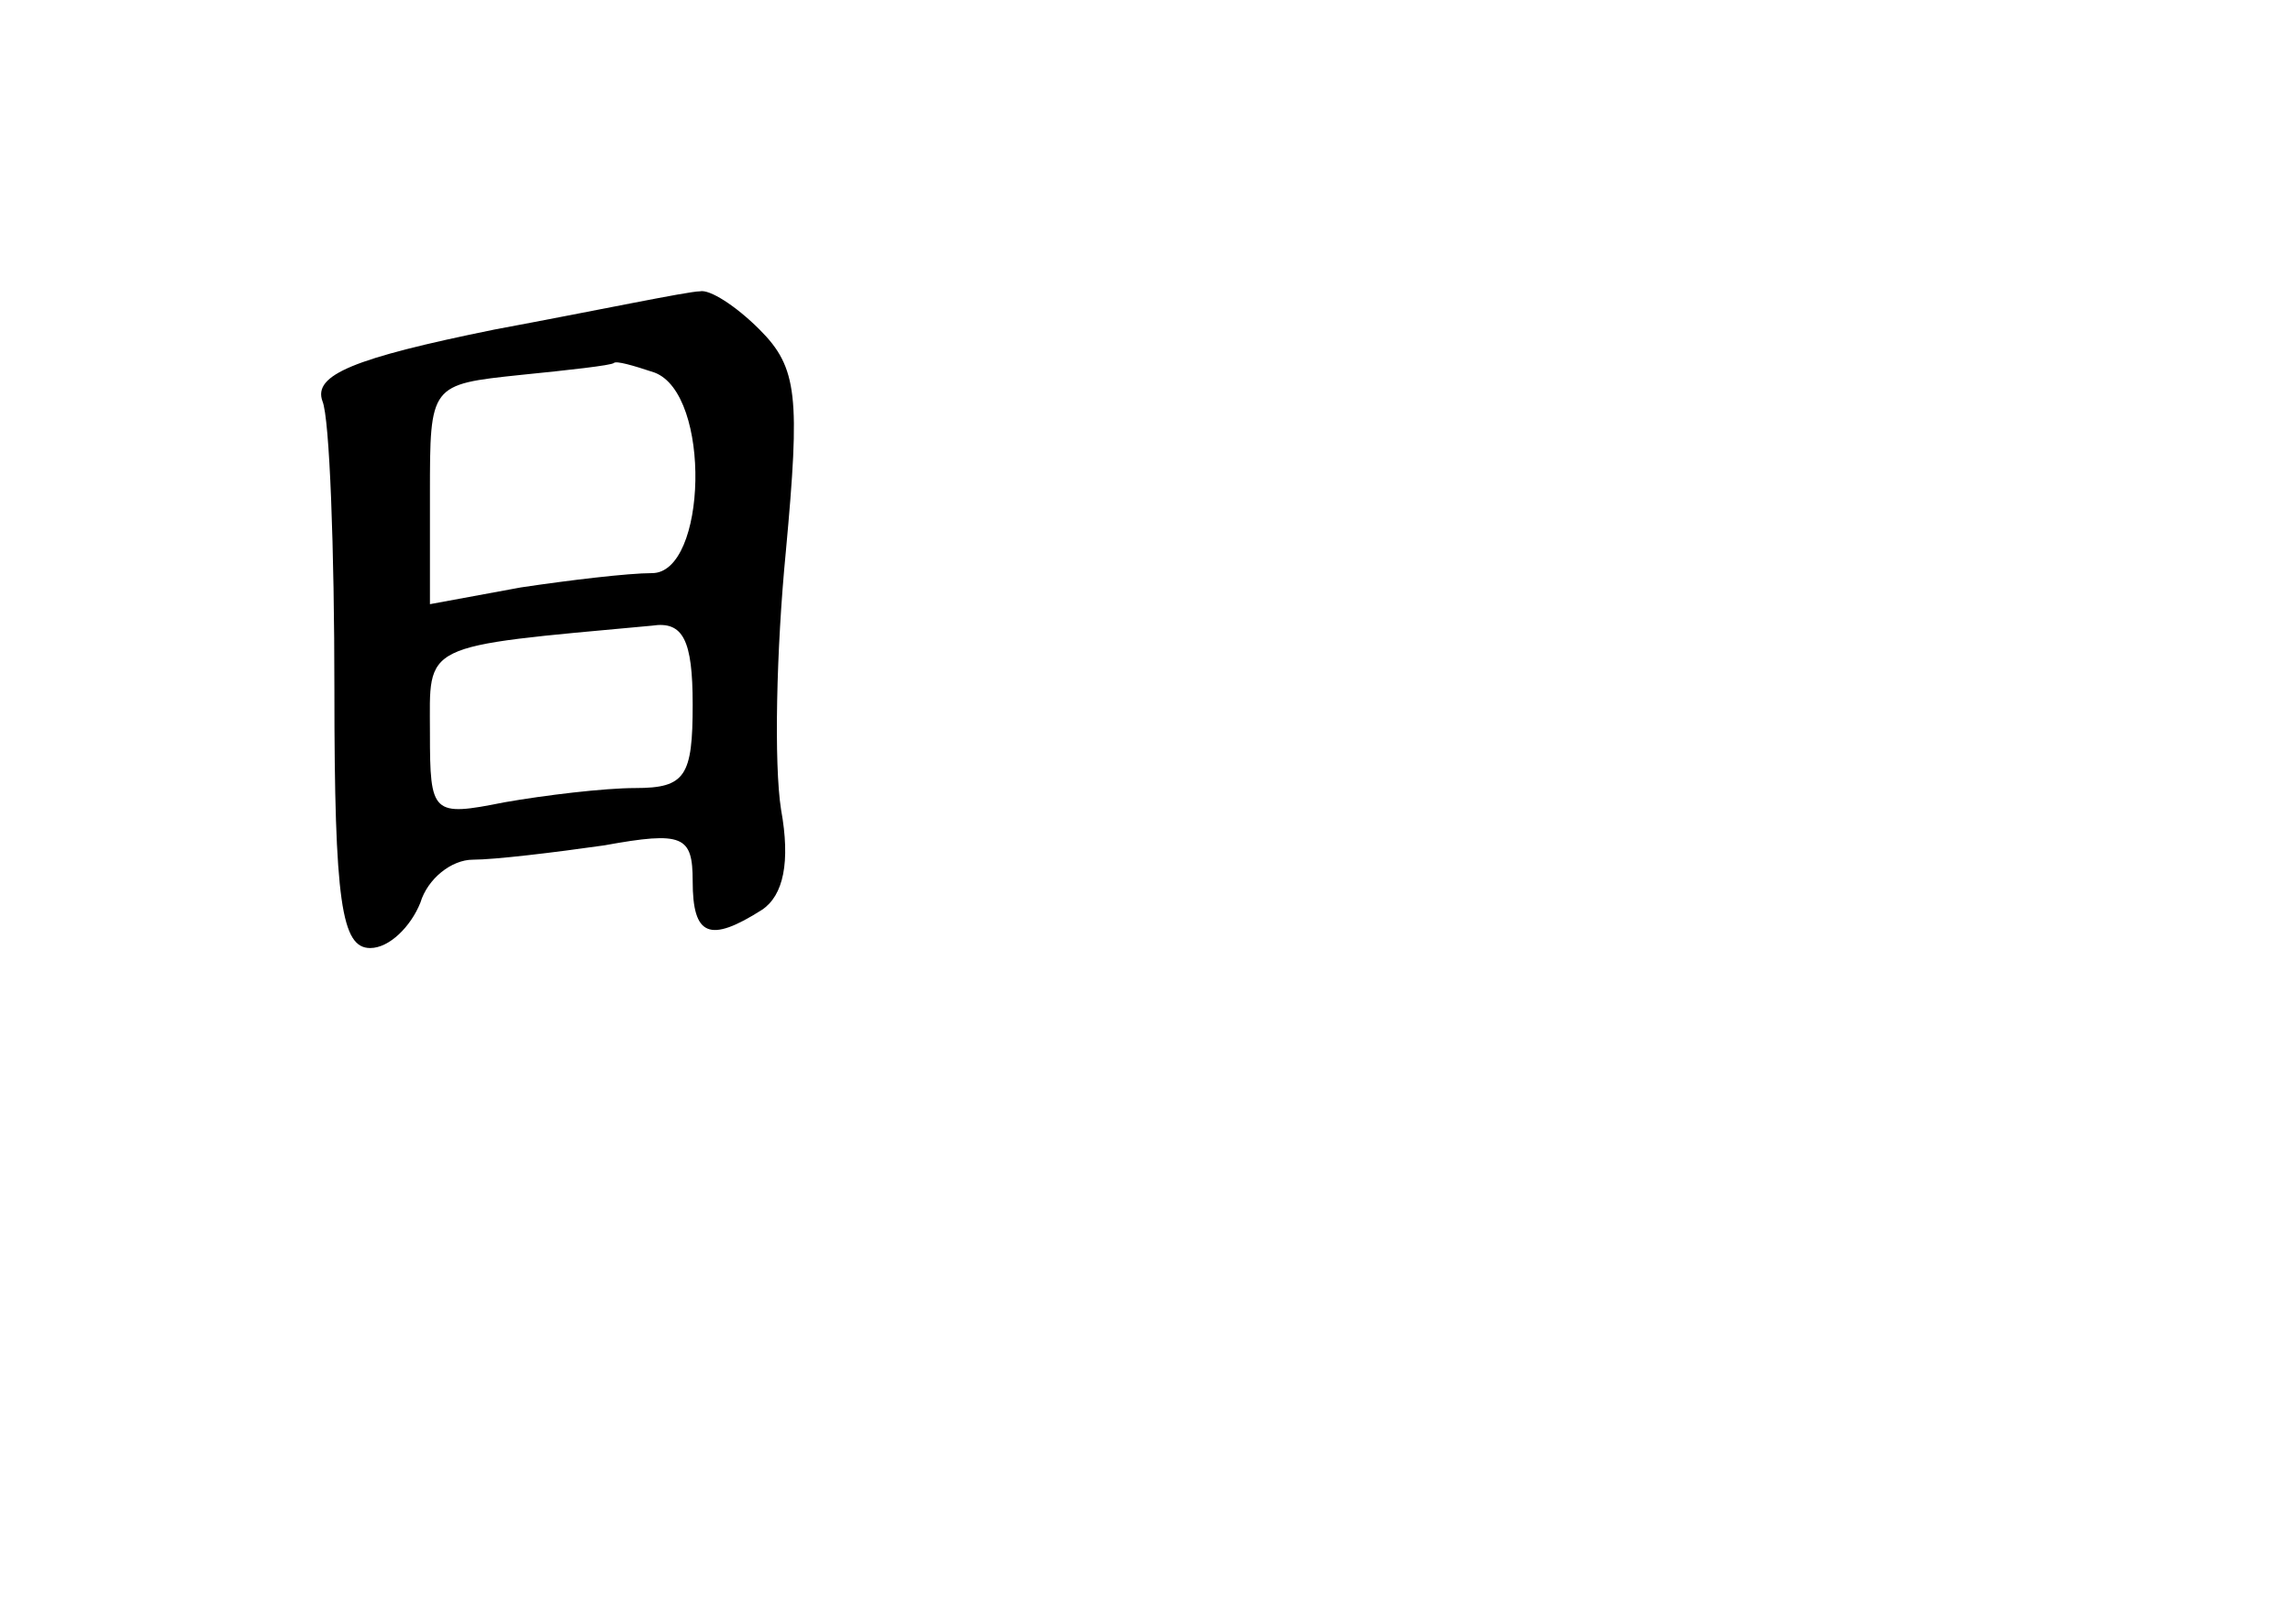 <?xml version="1.0" standalone="no"?>
<!DOCTYPE svg PUBLIC "-//W3C//DTD SVG 20010904//EN"
 "http://www.w3.org/TR/2001/REC-SVG-20010904/DTD/svg10.dtd">
<svg version="1.0" xmlns="http://www.w3.org/2000/svg"
 width="96pt" height="68pt" viewBox="0 0 96 68"
 preserveAspectRatio="xMidYMid meet">
<g transform="translate(0,68) scale(0.1,-0.1)"
fill="#000000" stroke="none">
<path d="M207 542 c-59 -12 -76 -19 -72 -30 3 -7 5 -62 5 -121 0 -89 3 -108
15 -108 8 0 17 9 21 19 3 10 13 18 22 18 9 0 34 3 55 6 33 6 37 4 37 -15 0
-23 7 -26 29 -12 9 6 12 20 8 42 -3 19 -2 67 2 108 6 65 5 77 -11 93 -10 10
-21 17 -25 16 -5 0 -43 -8 -86 -16z m67 -18 c24 -9 22 -84 -1 -84 -10 0 -35
-3 -55 -6 l-38 -7 0 46 c0 46 0 46 38 50 20 2 38 4 39 5 1 1 8 -1 17 -4z m16
-139 c0 -30 -3 -35 -24 -35 -13 0 -38 -3 -55 -6 -30 -6 -31 -5 -31 29 0 38 -5
36 93 45 13 2 17 -6 17 -33z"/>
</g>
</svg>
